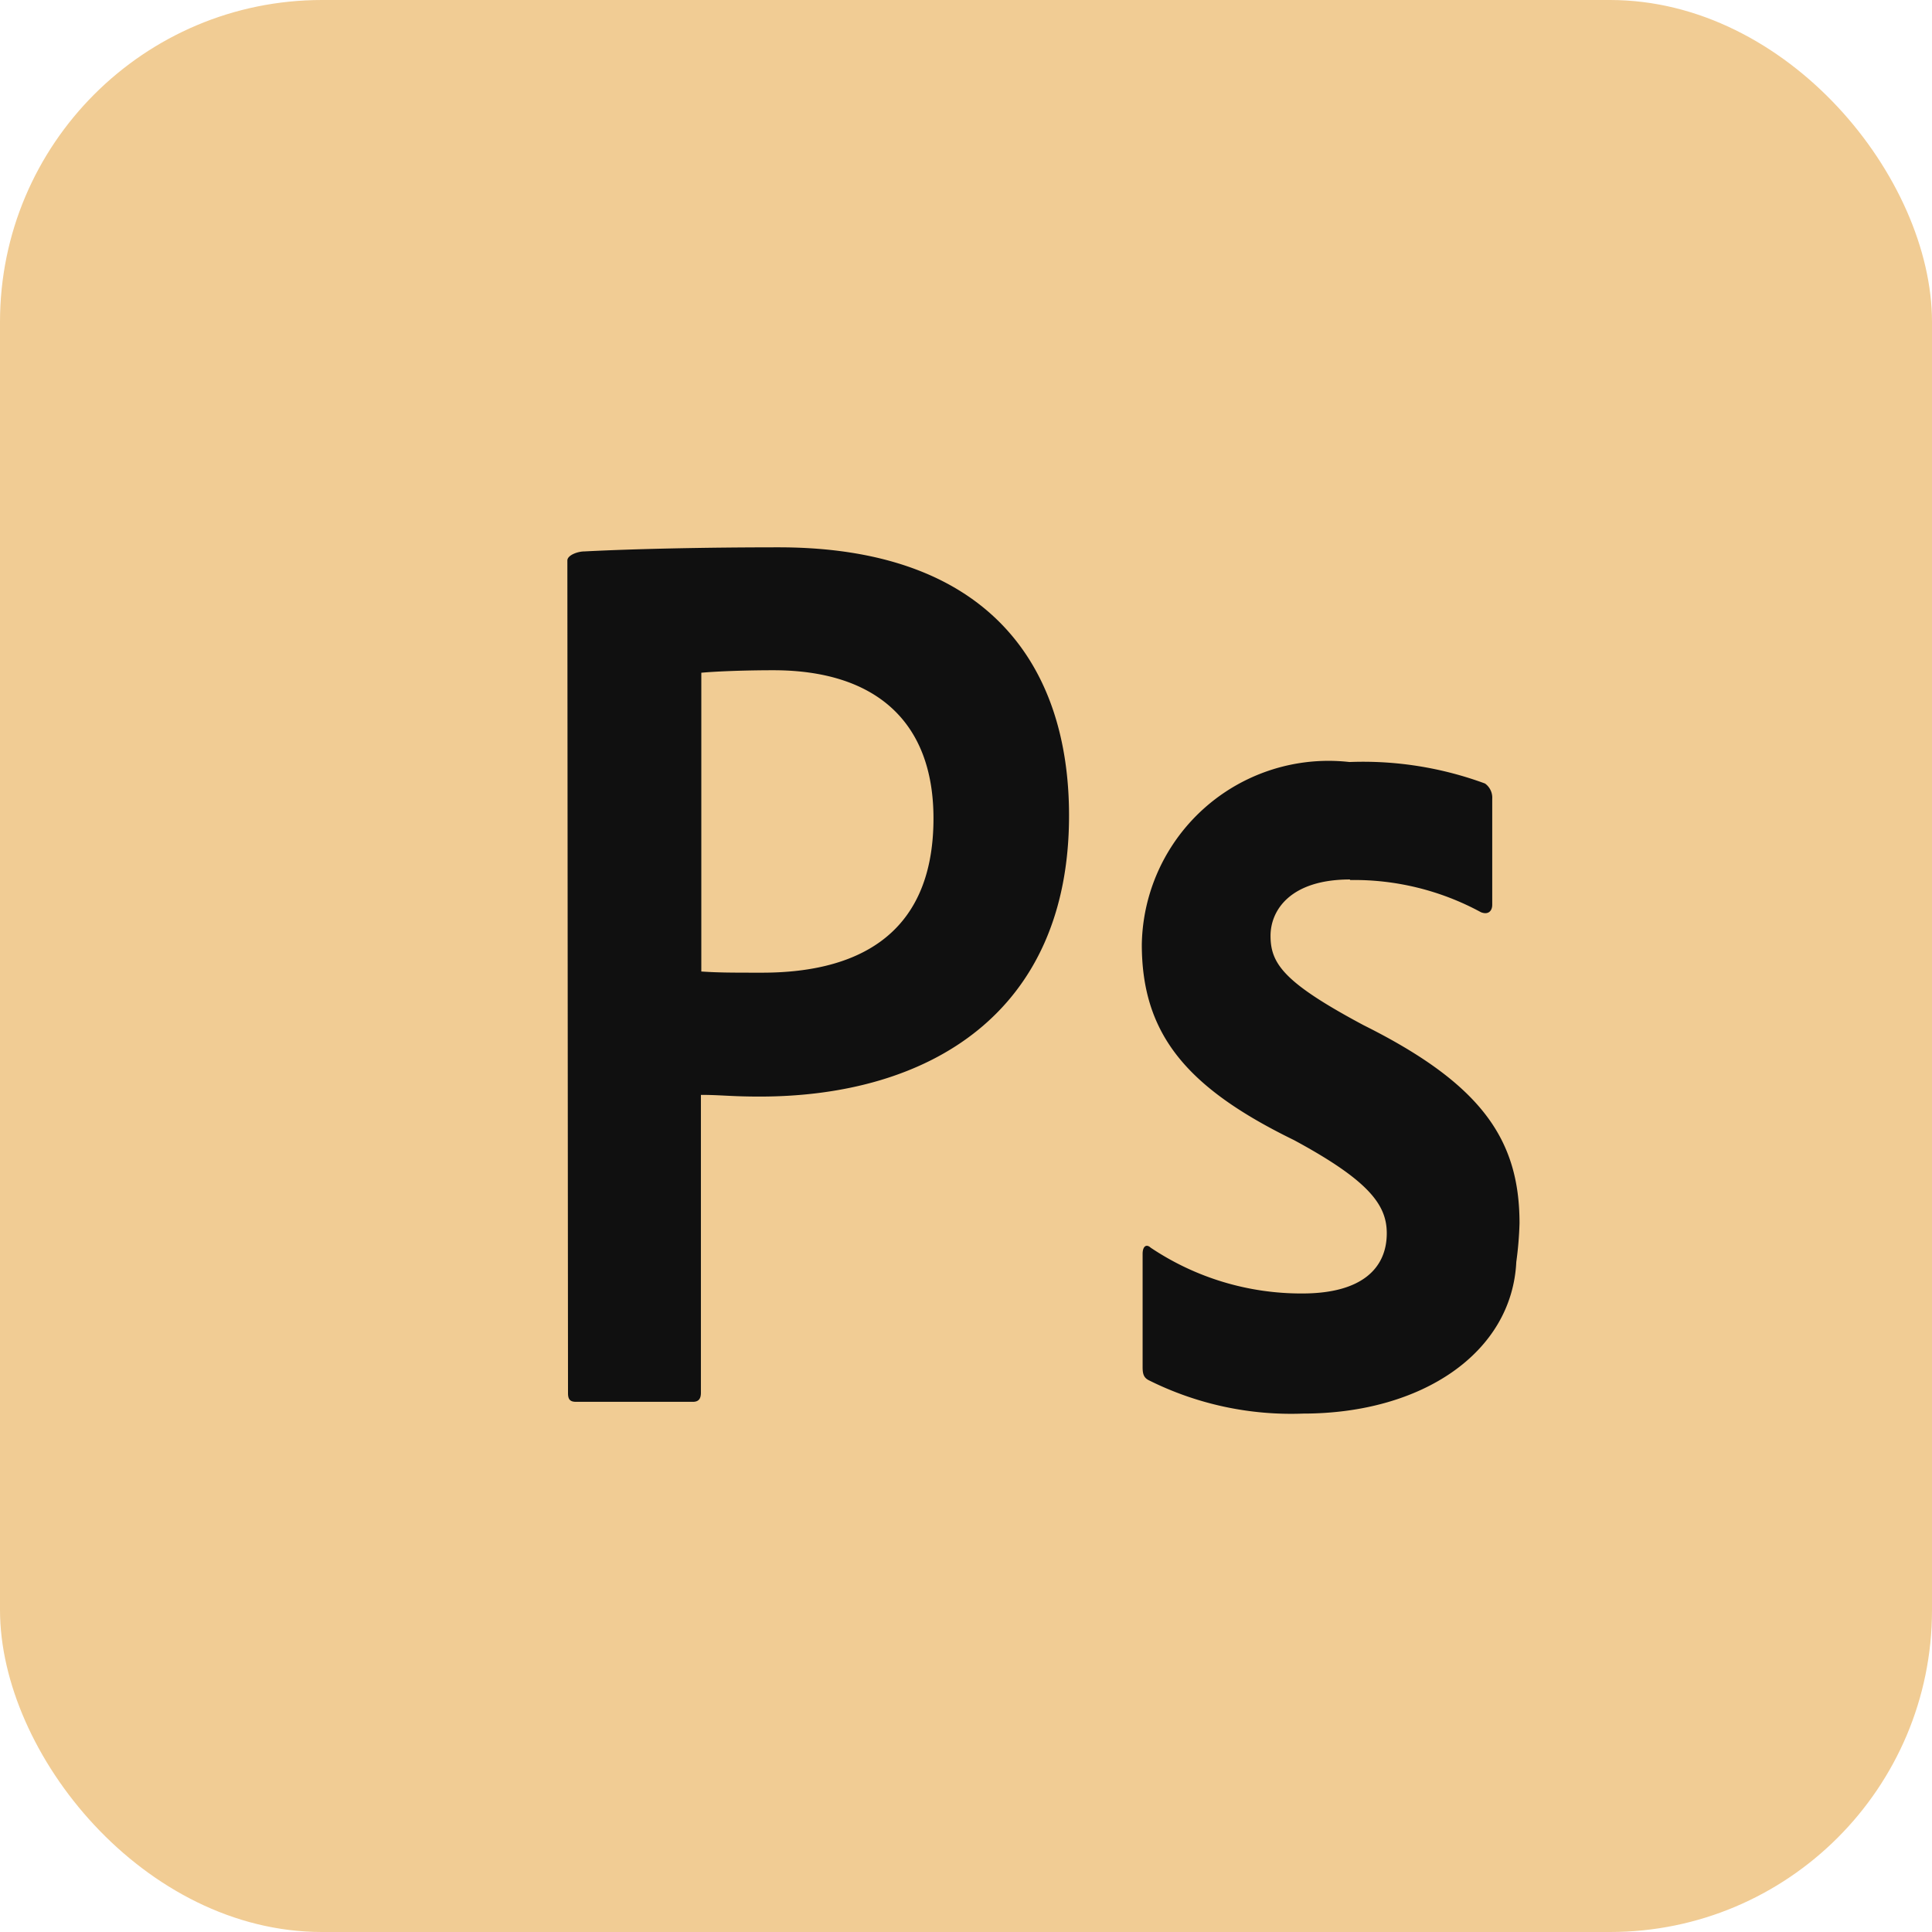 <svg xmlns="http://www.w3.org/2000/svg" width="24" height="24" viewBox="0 0 24 24">
  <g id="photoshop" transform="translate(0.144 -0.182)">
    <rect id="Rectangle_314" data-name="Rectangle 314" width="24" height="24" rx="4" transform="translate(-0.144 0.182)" fill="#f1cc94"/>
    <g id="cib-adobe-photoshop" transform="translate(6.907 5.981)">
      <g id="Group_148" data-name="Group 148" transform="translate(0 1)">
        <path id="Path_685" data-name="Path 685" d="M36.8,45.107c0-.067.13-.113.21-.113.6-.031,1.489-.051,2.414-.051,2.6,0,3.608,1.461,3.608,3.332,0,2.445-1.729,3.491-3.843,3.491-.36,0-.48-.021-.73-.021v3.7c0,.077-.03.113-.1.113H36.908c-.075,0-.1-.031-.1-.108Zm1.659,5.105c.215.015.39.015.76.015,1.094,0,2.129-.4,2.129-1.917,0-1.22-.74-1.84-1.989-1.84-.37,0-.725.015-.895.031v3.711Zm8.065-1.143c-.745,0-.989.384-.989.7,0,.349.17.584,1.159,1.112,1.469.733,1.934,1.425,1.934,2.46a4.426,4.426,0,0,1-.04.479c-.054,1.125-1.167,1.884-2.648,1.884a3.951,3.951,0,0,1-1.919-.415c-.06-.031-.075-.077-.075-.159v-1.41c0-.092.045-.128.1-.077a3.357,3.357,0,0,0,1.884.569c.745,0,1.049-.318,1.049-.748,0-.349-.215-.651-1.154-1.158-1.334-.651-1.889-1.317-1.889-2.43a2.32,2.32,0,0,1,2.579-2.266,4.38,4.38,0,0,1,1.684.267.216.216,0,0,1,.09.19v1.317c0,.077-.05.128-.14.092a3.3,3.3,0,0,0-1.629-.4Z" transform="translate(-36.803 -44.943)" fill="#101010"/>
      </g>
    </g>
  </g>
</svg>
